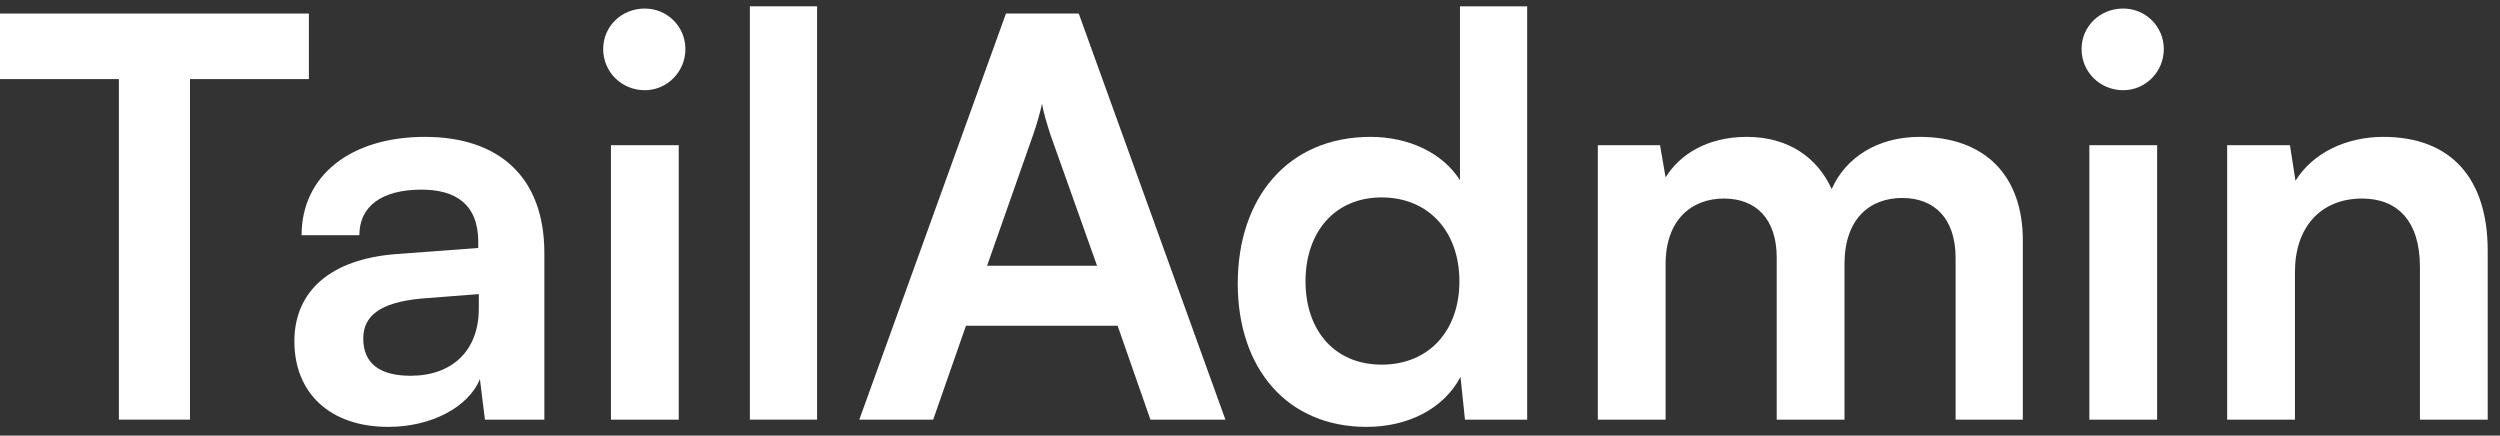 <svg width="132" height="23" viewBox="0 0 132 23" fill="none" xmlns="http://www.w3.org/2000/svg">
<rect x="0" y="0" width="132" height="23" fill="#333333" stroke="none"/>
<path d="M0 4.176H6.277V22.157H10.032V4.176H16.309V0.715H0V4.176Z" fill="white"/>
<path d="M20.5 22.539C22.759 22.539 24.724 21.512 25.34 20.016L25.604 22.157H28.742V13.357C28.742 9.339 26.337 7.227 22.436 7.227C18.505 7.227 15.924 9.28 15.924 12.419H18.974C18.974 10.893 20.148 10.013 22.26 10.013C24.078 10.013 25.252 10.805 25.252 12.771V13.093L20.91 13.416C17.479 13.68 15.543 15.352 15.543 18.021C15.543 20.749 17.42 22.539 20.5 22.539ZM21.673 19.84C20.06 19.84 19.18 19.195 19.18 17.875C19.18 16.701 20.03 15.968 22.26 15.763L25.281 15.528V16.291C25.281 18.52 23.873 19.84 21.673 19.84Z" fill="white"/>
<path d="M34.047 4.763C35.221 4.763 36.189 3.795 36.189 2.592C36.189 1.389 35.221 0.451 34.047 0.451C32.816 0.451 31.848 1.389 31.848 2.592C31.848 3.795 32.816 4.763 34.047 4.763ZM32.258 22.157H35.837V7.667H32.258V22.157Z" fill="white"/>
<path d="M43.142 22.157V0.333H39.593V22.157H43.142Z" fill="white"/>
<path d="M49.272 22.157L51.003 17.2H59.011L60.742 22.157H64.702L56.958 0.715H53.115L45.371 22.157H49.272ZM54.552 7.109C54.758 6.523 54.934 5.877 55.022 5.467C55.08 5.907 55.285 6.552 55.462 7.109L57.925 14.032H52.117L54.552 7.109Z" fill="white"/>
<path d="M72.158 22.539C74.358 22.539 76.236 21.571 77.115 19.899L77.35 22.157H80.635V0.333H77.086V9.515C76.177 8.077 74.388 7.227 72.364 7.227C67.993 7.227 65.353 10.453 65.353 14.971C65.353 19.459 67.963 22.539 72.158 22.539ZM72.95 19.253C70.457 19.253 68.931 17.435 68.931 14.853C68.931 12.272 70.457 10.424 72.95 10.424C75.444 10.424 77.057 12.243 77.057 14.853C77.057 17.464 75.444 19.253 72.95 19.253Z" fill="white"/>
<path d="M87.944 22.157V13.944C87.944 11.597 89.322 10.483 91.024 10.483C92.725 10.483 93.81 11.568 93.81 13.592V22.157H97.389V13.944C97.389 11.568 98.709 10.453 100.44 10.453C102.141 10.453 103.256 11.539 103.256 13.621V22.157H106.805V12.683C106.805 9.339 104.869 7.227 101.349 7.227C99.149 7.227 97.448 8.312 96.714 9.984C95.952 8.312 94.426 7.227 92.226 7.227C90.144 7.227 88.677 8.165 87.944 9.368L87.65 7.667H84.365V22.157H87.944Z" fill="white"/>
<path d="M112.107 4.763C113.281 4.763 114.249 3.795 114.249 2.592C114.249 1.389 113.281 0.451 112.107 0.451C110.875 0.451 109.907 1.389 109.907 2.592C109.907 3.795 110.875 4.763 112.107 4.763ZM110.318 22.157H113.897V7.667H110.318V22.157Z" fill="white"/>
<path d="M121.173 22.157V14.355C121.173 12.008 122.522 10.483 124.722 10.483C126.57 10.483 127.773 11.656 127.773 14.091V22.157H131.351V13.24C131.351 9.485 129.474 7.227 125.837 7.227C123.871 7.227 122.111 8.077 121.202 9.544L120.909 7.667H117.594V22.157H121.173Z" fill="white"/>
</svg>
